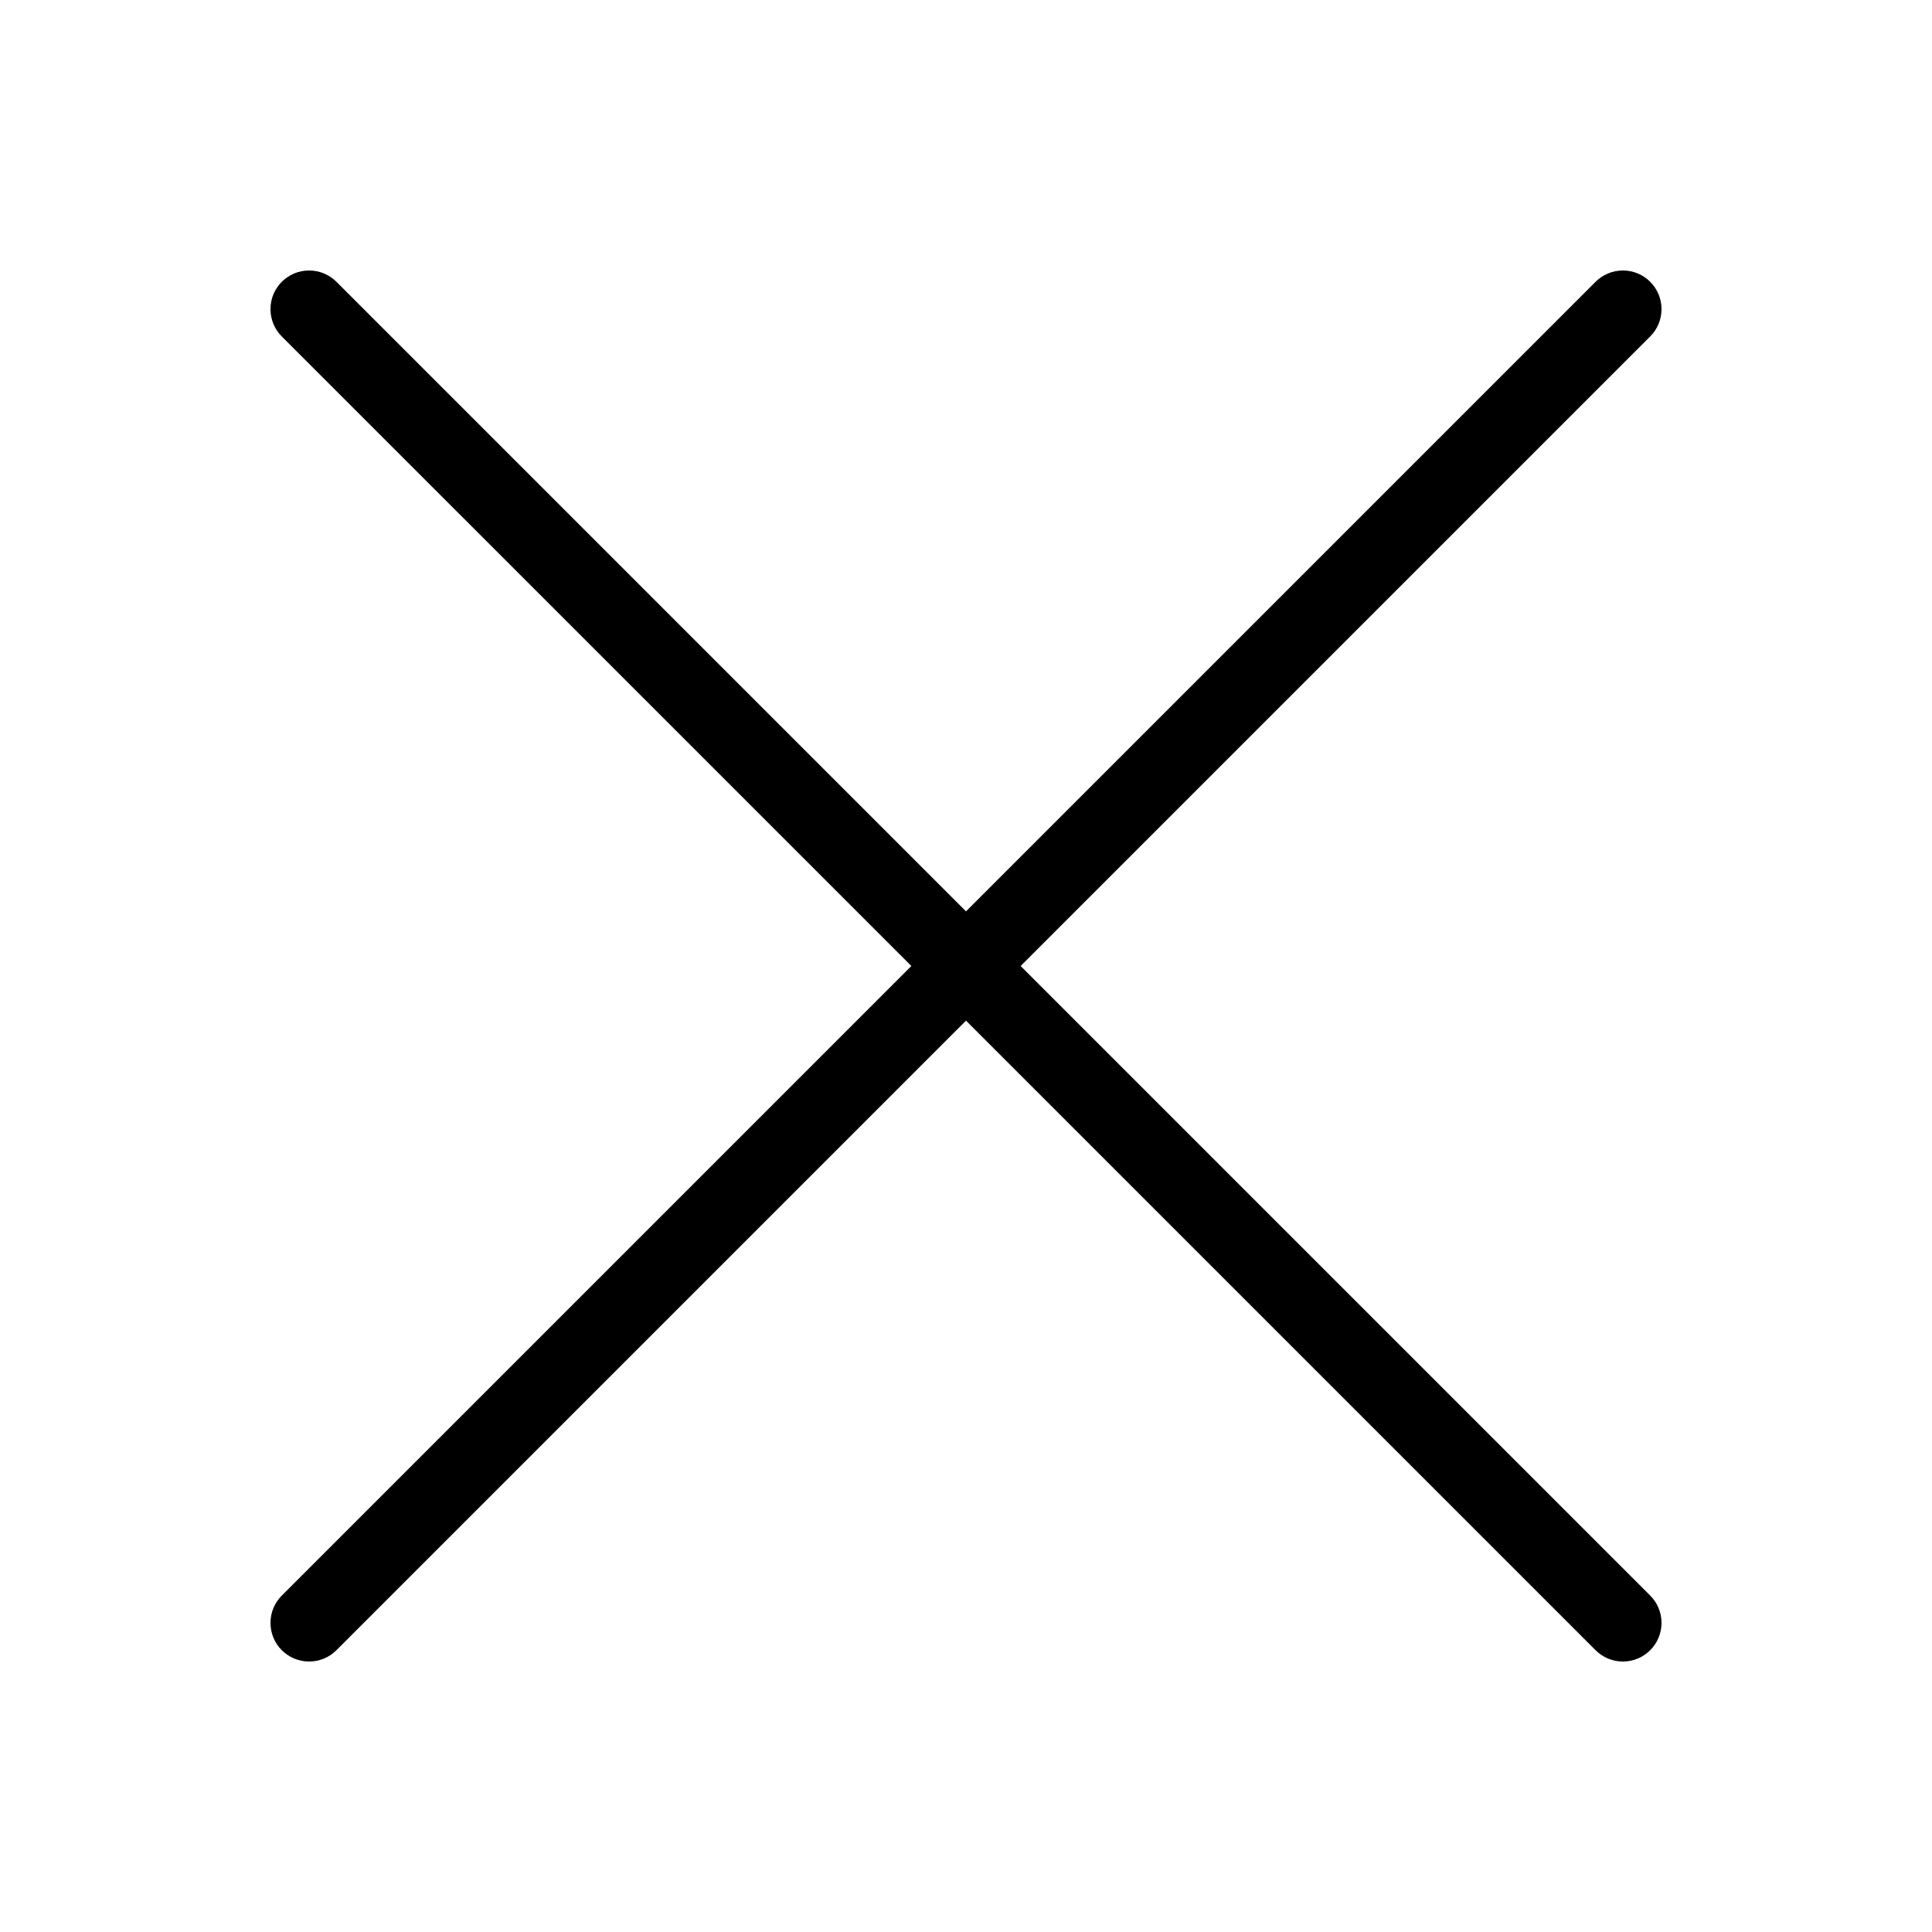<?xml version="1.0" encoding="utf-8"?>
<!-- Generator: Adobe Illustrator 16.0.0, SVG Export Plug-In . SVG Version: 6.00 Build 0)  -->
<!DOCTYPE svg PUBLIC "-//W3C//DTD SVG 1.1//EN" "http://www.w3.org/Graphics/SVG/1.1/DTD/svg11.dtd">
<svg version="1.1" id="Layer_1" xmlns="http://www.w3.org/2000/svg" xmlns:xlink="http://www.w3.org/1999/xlink" x="0px" y="0px"
	 width="50px" height="50px" viewBox="0 0 50 50" enable-background="new 0 0 50 50" xml:space="preserve">
<path d="M26.414,25L42.707,8.707C42.889,8.526,43,8.276,43,8c0-0.552-0.447-1-1-1c-0.275,0-0.525,0.112-0.707,0.293L25,23.586
	L8.707,7.293C8.526,7.112,8.276,7,8,7C7.447,7,7,7.448,7,8c0,0.276,0.111,0.526,0.293,0.708L23.586,25L7.293,41.293
	C7.111,41.475,7,41.725,7,42c0,0.553,0.447,1,1,1c0.276,0,0.526-0.111,0.707-0.293L25,26.414l16.293,16.293
	C41.475,42.889,41.725,43,42,43c0.553,0,1-0.447,1-1c0-0.275-0.111-0.525-0.293-0.707L26.414,25z"/>
</svg>
